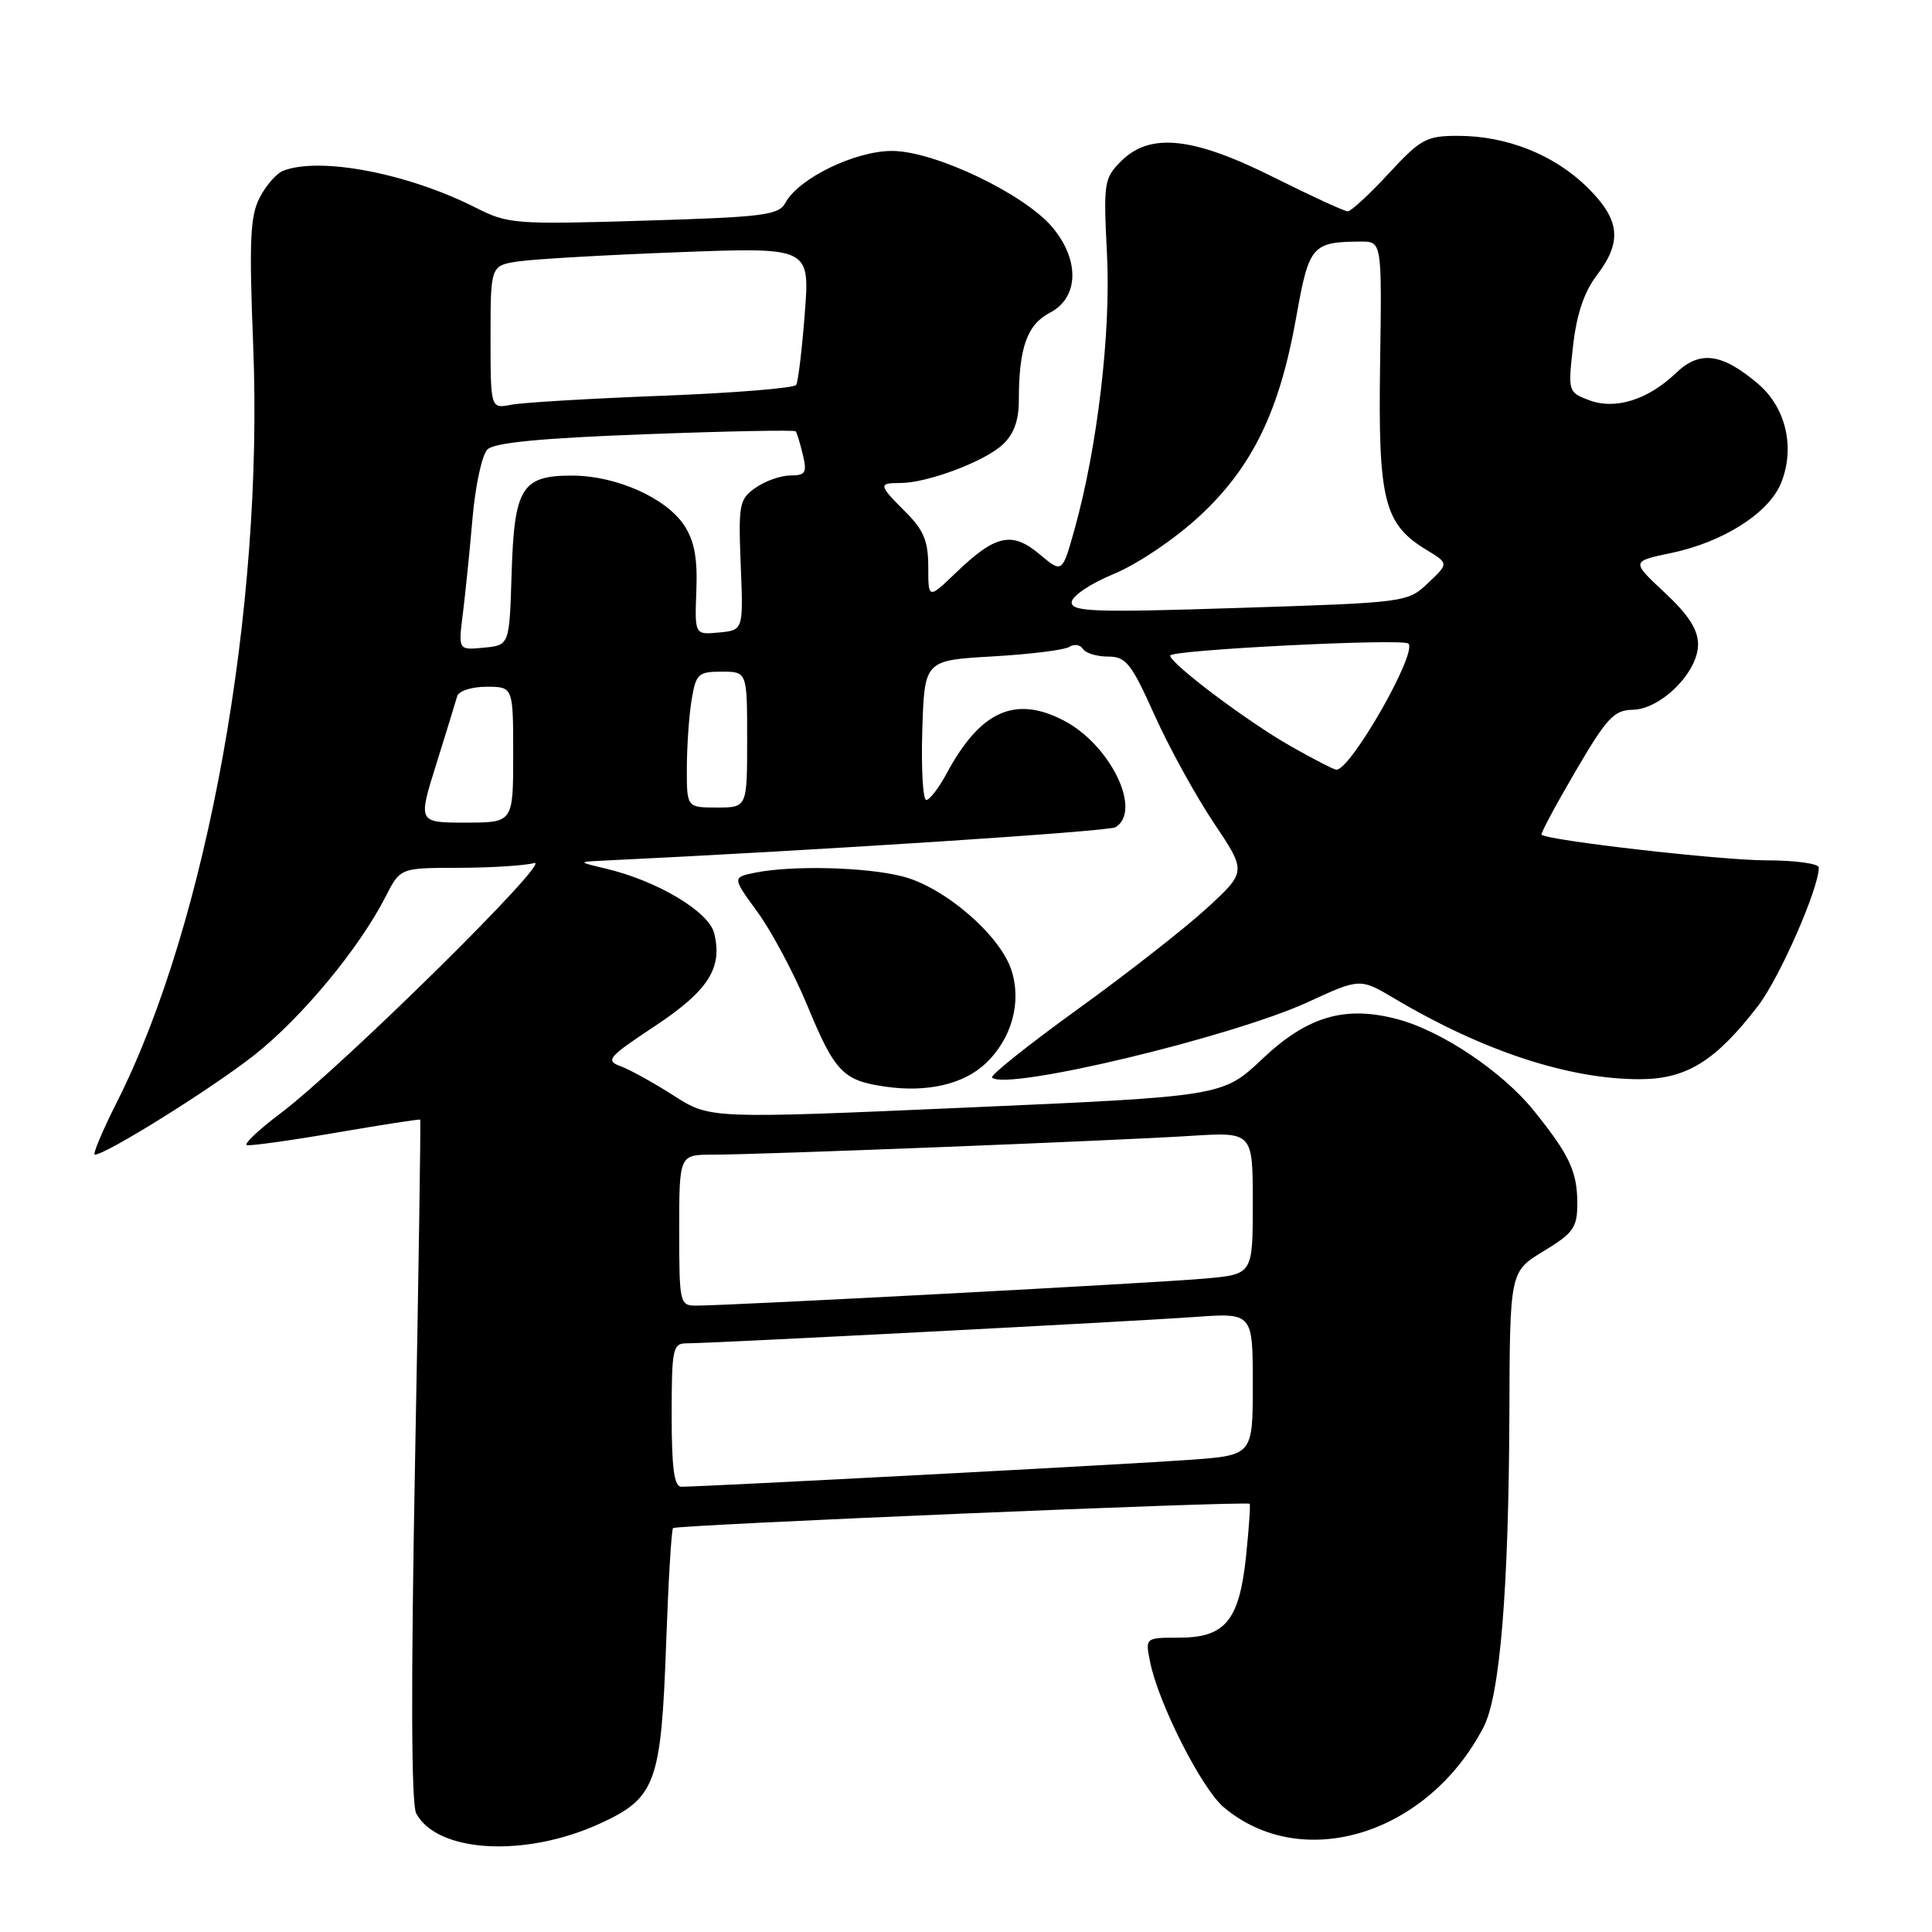 <?xml version="1.0" encoding="UTF-8" standalone="no"?>
<!DOCTYPE svg PUBLIC "-//W3C//DTD SVG 1.1//EN" "http://www.w3.org/Graphics/SVG/1.1/DTD/svg11.dtd" >
<svg xmlns="http://www.w3.org/2000/svg" xmlns:xlink="http://www.w3.org/1999/xlink" version="1.1" viewBox="0 0 256 256">
 <g >
 <path fill="currentColor"
d=" M 79.48 241.64 C 86.90 238.24 87.61 236.30 88.27 217.69 C 88.56 209.54 88.97 202.70 89.18 202.48 C 89.60 202.06 165.22 198.87 165.58 199.26 C 165.71 199.39 165.49 202.51 165.11 206.20 C 164.21 214.74 162.36 217.00 156.22 217.00 C 151.75 217.00 151.75 217.00 152.39 220.20 C 153.49 225.70 159.22 237.00 162.15 239.47 C 172.55 248.23 189.22 243.08 196.59 228.83 C 198.76 224.64 199.91 210.59 200.00 187.50 C 200.06 168.50 200.06 168.50 204.53 165.79 C 208.49 163.38 209.00 162.67 209.00 159.47 C 209.00 155.23 207.96 153.02 203.21 147.13 C 199.06 142.00 191.07 136.63 185.25 135.07 C 178.27 133.19 173.26 134.64 167.28 140.30 C 162.02 145.27 162.02 145.27 128.05 146.76 C 94.07 148.25 94.07 148.25 89.28 145.18 C 86.65 143.50 83.49 141.74 82.25 141.29 C 80.18 140.52 80.56 140.08 86.75 135.98 C 93.87 131.26 95.78 128.26 94.63 123.65 C 93.91 120.77 87.04 116.69 80.25 115.09 C 76.65 114.24 76.62 114.20 79.50 114.06 C 108.41 112.68 146.91 110.17 147.82 109.61 C 151.38 107.41 147.13 98.67 140.93 95.46 C 134.49 92.13 129.90 94.21 125.46 102.44 C 124.41 104.40 123.18 106.00 122.74 106.00 C 122.29 106.00 122.05 101.84 122.21 96.75 C 122.50 87.50 122.50 87.50 131.50 86.98 C 136.45 86.70 141.03 86.13 141.68 85.72 C 142.33 85.30 143.14 85.42 143.49 85.98 C 143.84 86.54 145.33 87.00 146.81 87.00 C 149.20 87.00 149.89 87.87 152.98 94.75 C 154.89 99.01 158.42 105.42 160.81 109.00 C 165.17 115.50 165.17 115.50 159.96 120.30 C 157.09 122.94 149.39 128.97 142.85 133.69 C 136.30 138.42 131.17 142.51 131.45 142.78 C 133.26 144.59 163.21 137.43 173.36 132.76 C 180.22 129.60 180.22 129.60 184.86 132.36 C 196.50 139.26 207.86 143.00 217.23 143.00 C 223.47 143.00 227.31 140.62 232.97 133.26 C 235.82 129.53 241.00 117.74 241.00 114.95 C 241.00 114.43 237.87 114.00 234.03 114.00 C 228.08 114.00 205.03 111.36 204.26 110.60 C 204.12 110.45 206.14 106.68 208.75 102.22 C 212.89 95.14 213.86 94.09 216.33 94.05 C 220.08 93.98 225.00 89.08 225.00 85.40 C 225.00 83.42 223.74 81.47 220.57 78.51 C 216.14 74.38 216.14 74.38 221.47 73.27 C 228.32 71.83 234.34 68.01 235.97 64.07 C 237.91 59.39 236.67 54.00 232.92 50.83 C 228.14 46.78 225.23 46.41 222.08 49.42 C 218.36 52.99 214.02 54.34 210.54 53.02 C 207.78 51.97 207.76 51.87 208.44 45.82 C 208.91 41.65 209.91 38.67 211.57 36.50 C 215.01 31.99 214.68 29.07 210.25 24.75 C 205.87 20.47 199.61 18.00 193.18 18.00 C 188.99 18.00 188.25 18.41 184.00 23.00 C 181.46 25.75 179.02 28.00 178.58 28.00 C 178.14 28.00 173.73 25.97 168.79 23.50 C 158.05 18.12 152.38 17.53 148.54 21.37 C 146.29 23.62 146.20 24.22 146.68 33.62 C 147.22 44.02 145.41 59.34 142.37 70.18 C 140.75 75.96 140.75 75.96 137.76 73.45 C 134.11 70.38 131.93 70.84 126.75 75.81 C 123.00 79.41 123.00 79.41 123.00 75.13 C 123.00 71.70 122.40 70.24 120.00 67.85 C 116.39 64.24 116.35 64.00 119.32 64.00 C 122.87 64.00 130.47 61.15 132.86 58.91 C 134.33 57.55 135.00 55.72 135.00 53.09 C 135.00 46.07 136.09 43.01 139.13 41.43 C 142.96 39.45 143.09 34.45 139.45 30.12 C 135.71 25.67 123.80 20.00 118.20 20.00 C 113.28 20.00 105.80 23.64 104.06 26.89 C 103.19 28.51 101.16 28.77 85.29 29.24 C 68.21 29.76 67.32 29.69 63.00 27.50 C 54.05 22.97 42.44 20.74 37.54 22.62 C 36.65 22.96 35.24 24.57 34.41 26.18 C 33.14 28.63 33.00 31.90 33.55 45.81 C 34.94 80.75 27.48 122.21 15.55 145.91 C 13.58 149.81 12.24 153.00 12.56 153.00 C 14.03 153.00 28.11 144.21 33.70 139.80 C 40.00 134.83 47.62 125.63 51.11 118.78 C 53.04 115.00 53.04 115.00 60.77 114.99 C 65.02 114.98 69.52 114.70 70.78 114.36 C 73.41 113.66 45.34 141.35 37.21 147.49 C 34.30 149.68 32.27 151.59 32.71 151.73 C 33.14 151.87 38.45 151.13 44.50 150.09 C 50.55 149.05 55.58 148.27 55.68 148.36 C 55.77 148.45 55.47 168.74 55.00 193.46 C 54.44 223.28 54.49 239.04 55.15 240.29 C 57.95 245.51 69.60 246.16 79.48 241.64 Z  M 130.57 140.94 C 134.07 137.65 135.41 132.79 134.01 128.52 C 132.46 123.84 125.08 117.51 119.55 116.12 C 114.68 114.89 105.02 114.65 100.13 115.62 C 97.01 116.25 97.01 116.25 100.39 120.87 C 102.24 123.42 105.20 128.96 106.95 133.18 C 110.63 142.08 111.69 143.18 117.34 143.99 C 122.85 144.78 127.66 143.67 130.57 140.94 Z  M 89.00 187.50 C 89.00 178.72 89.15 178.00 90.96 178.00 C 94.20 178.00 149.88 175.11 158.25 174.51 C 166.00 173.95 166.00 173.95 166.00 183.39 C 166.00 192.82 166.00 192.82 157.75 193.43 C 150.16 193.99 93.24 197.00 90.29 197.00 C 89.33 197.00 89.00 194.59 89.00 187.50 Z  M 90.00 163.00 C 90.00 153.00 90.00 153.00 94.47 153.00 C 100.70 153.00 147.74 151.15 157.75 150.51 C 166.00 149.99 166.00 149.99 166.00 159.41 C 166.00 168.84 166.00 168.84 159.75 169.41 C 153.56 169.98 96.58 173.01 92.25 173.00 C 90.07 173.00 90.00 172.70 90.00 163.00 Z  M 57.81 101.25 C 59.14 96.99 60.39 92.94 60.58 92.25 C 60.78 91.55 62.50 91.00 64.47 91.00 C 68.00 91.00 68.00 91.00 68.00 100.00 C 68.00 109.00 68.00 109.00 61.69 109.00 C 55.38 109.00 55.38 109.00 57.81 101.25 Z  M 91.01 101.75 C 91.02 98.86 91.30 94.81 91.64 92.75 C 92.22 89.28 92.51 89.00 95.63 89.00 C 99.00 89.00 99.00 89.00 99.00 98.00 C 99.00 107.00 99.00 107.00 95.00 107.00 C 91.00 107.00 91.00 107.00 91.01 101.75 Z  M 171.00 98.86 C 165.32 95.63 155.13 87.98 155.05 86.87 C 154.99 86.12 185.90 84.56 186.62 85.28 C 187.84 86.51 178.98 102.02 177.08 101.99 C 176.76 101.99 174.03 100.58 171.00 98.86 Z  M 61.33 81.32 C 61.66 78.67 62.24 72.98 62.61 68.68 C 62.98 64.37 63.87 60.27 64.58 59.56 C 65.49 58.65 71.63 58.06 85.51 57.54 C 96.30 57.13 105.27 56.96 105.43 57.15 C 105.59 57.34 106.02 58.74 106.38 60.25 C 106.95 62.64 106.74 63.00 104.74 63.00 C 103.48 63.00 101.40 63.73 100.13 64.62 C 97.95 66.15 97.83 66.79 98.15 74.87 C 98.50 83.50 98.50 83.50 95.27 83.81 C 92.05 84.12 92.05 84.12 92.27 78.27 C 92.44 74.00 92.01 71.67 90.67 69.63 C 88.30 66.00 81.70 63.05 75.90 63.02 C 69.13 62.99 68.14 64.57 67.79 76.03 C 67.50 85.50 67.50 85.50 64.11 85.82 C 60.72 86.15 60.72 86.15 61.33 81.32 Z  M 142.00 79.82 C 142.00 79.00 144.43 77.36 147.58 76.05 C 150.73 74.75 155.68 71.41 158.93 68.40 C 165.94 61.91 169.56 54.47 171.77 41.96 C 173.45 32.51 173.85 32.05 180.31 32.01 C 183.11 32.00 183.11 32.00 182.87 48.25 C 182.60 66.33 183.38 69.44 189.03 72.87 C 191.97 74.66 191.97 74.66 189.23 77.25 C 186.52 79.82 186.37 79.84 164.25 80.55 C 145.13 81.17 142.00 81.07 142.00 79.82 Z  M 65.00 44.67 C 65.00 35.18 65.00 35.18 68.75 34.63 C 70.81 34.33 80.33 33.78 89.91 33.42 C 107.31 32.76 107.31 32.76 106.64 41.50 C 106.27 46.31 105.76 50.58 105.50 51.00 C 105.24 51.43 97.26 52.07 87.76 52.44 C 78.27 52.80 69.26 53.34 67.75 53.63 C 65.00 54.16 65.00 54.16 65.00 44.67 Z "/>
</g>
</svg>